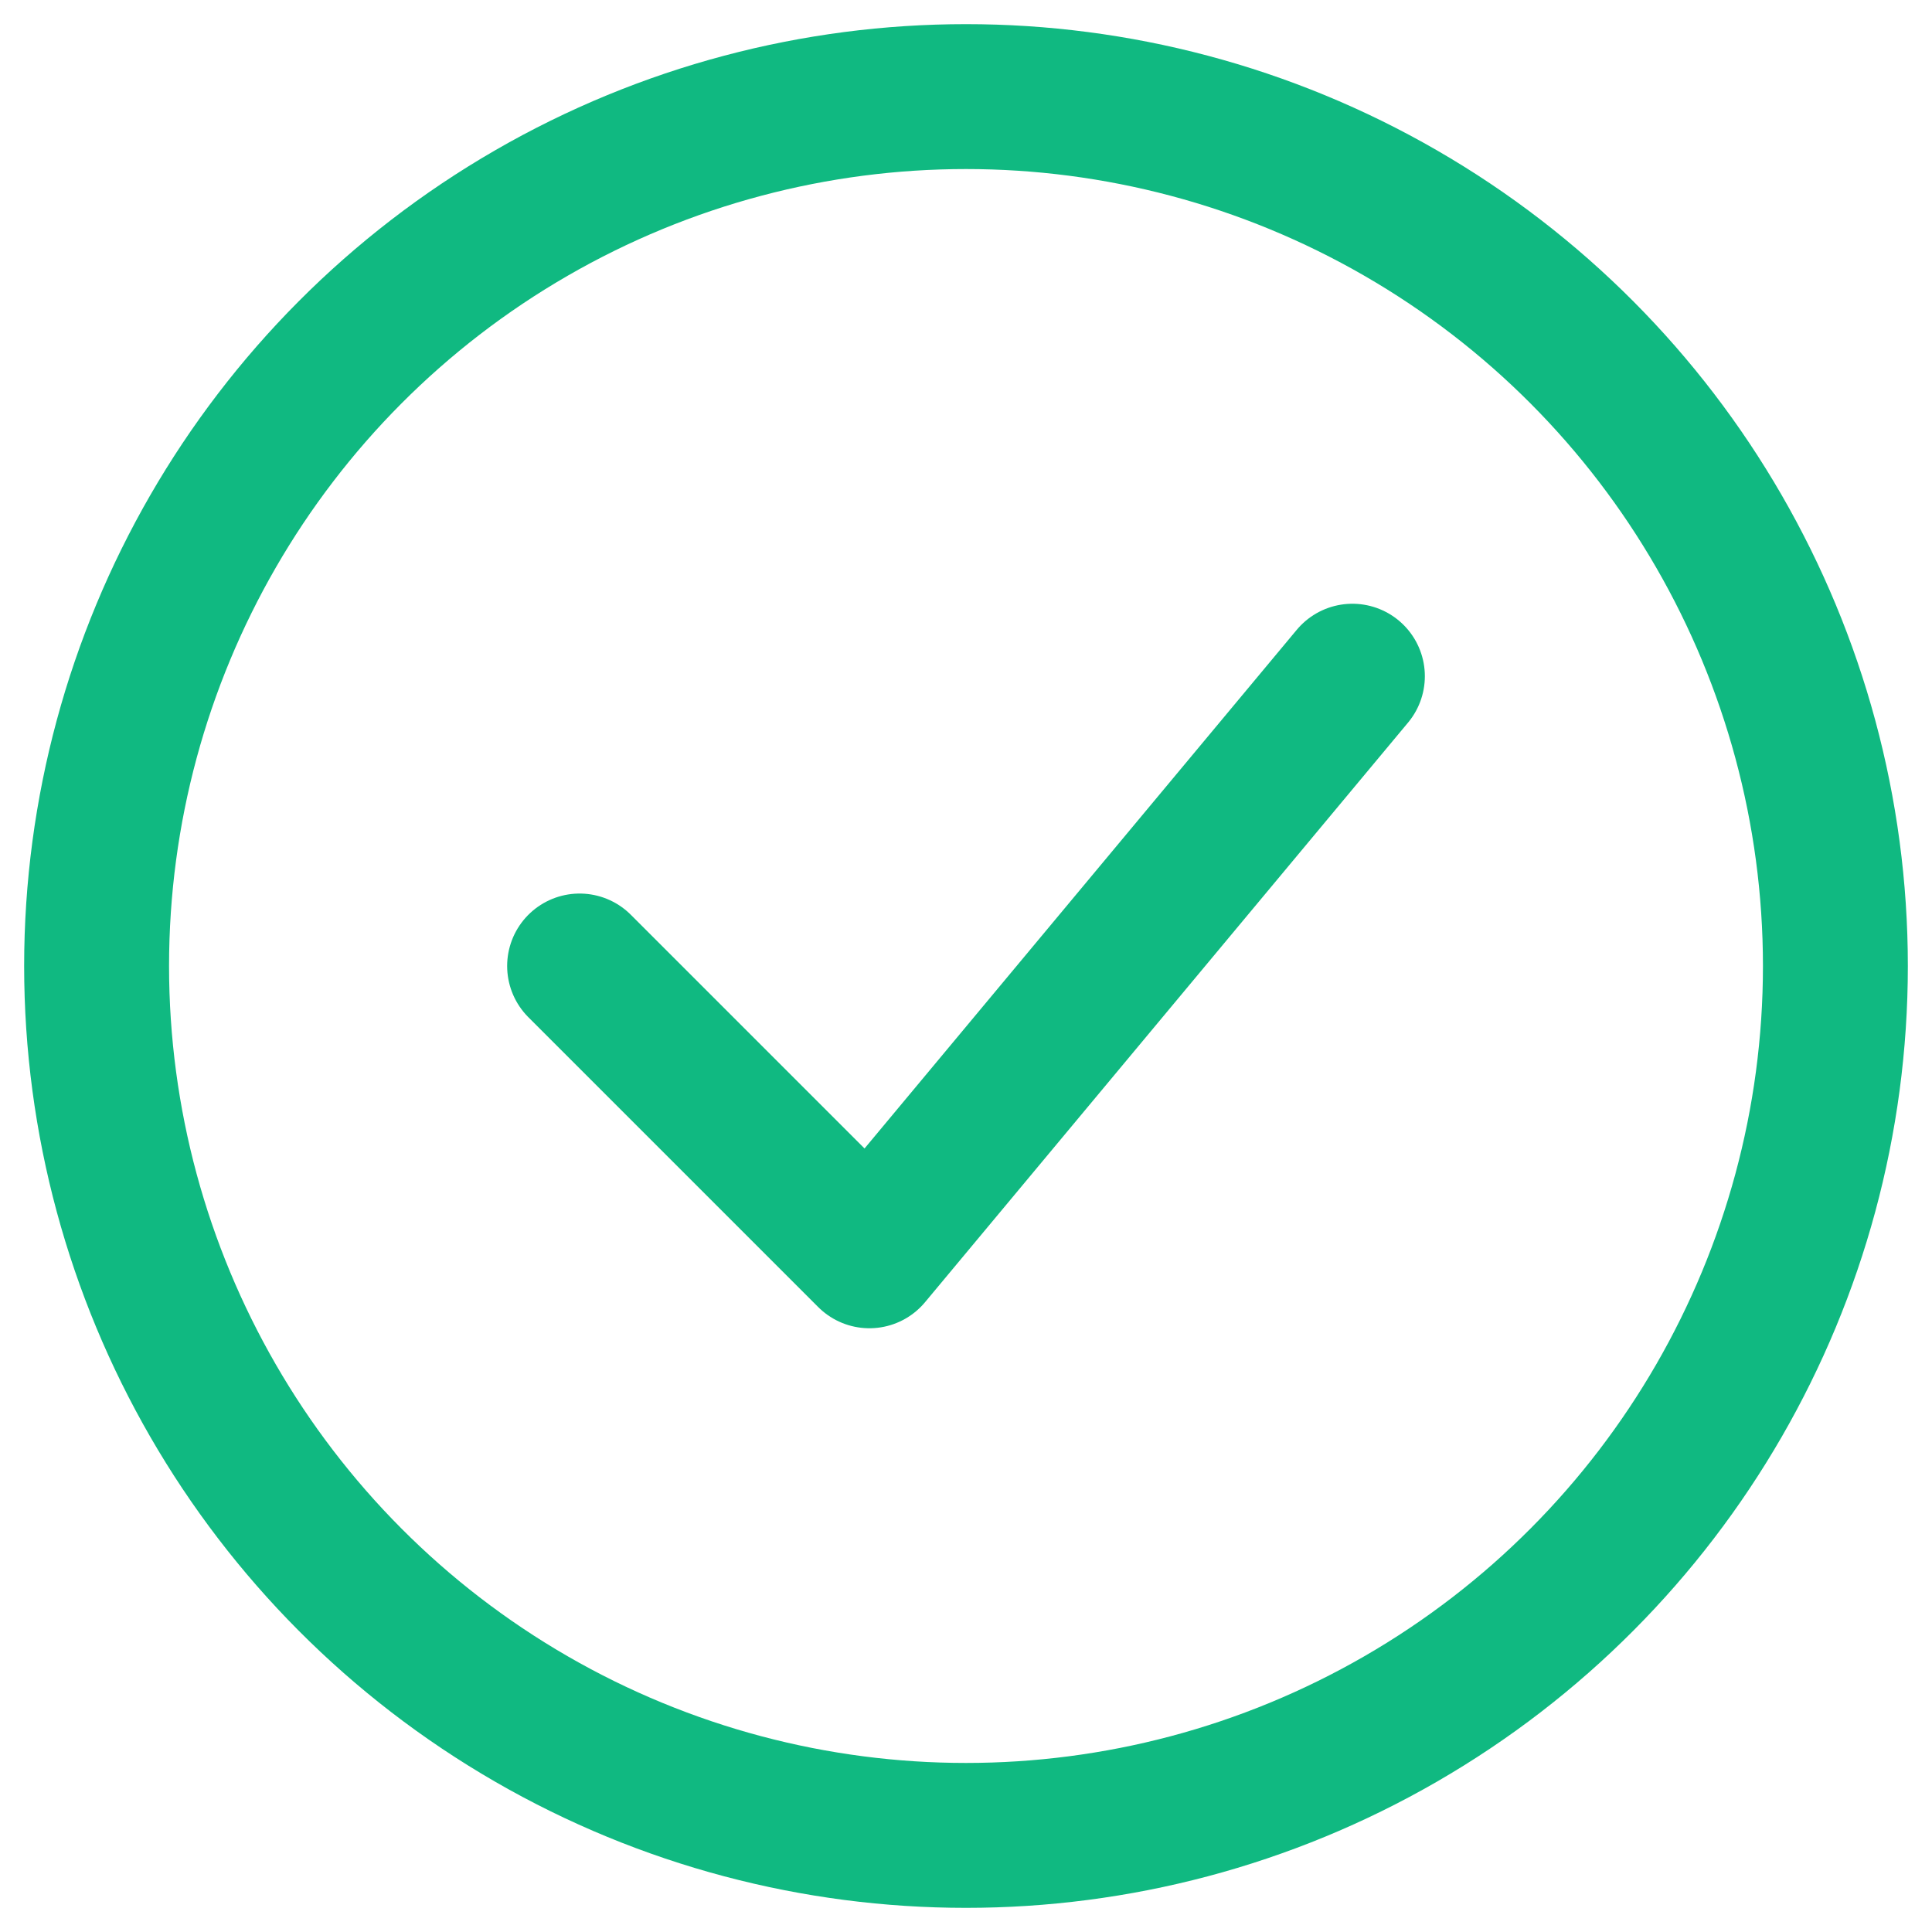 <svg width="40" height="40" viewBox="0 0 40 40" fill="none" xmlns="http://www.w3.org/2000/svg">
  <circle cx="20" cy="20" r="18" stroke="#10B981" stroke-width="3" fill="none"></circle>
  <path d="M12 20L18 26L28 14" stroke="#10B981" stroke-width="3" stroke-linecap="round" stroke-linejoin="round"></path>
</svg>
